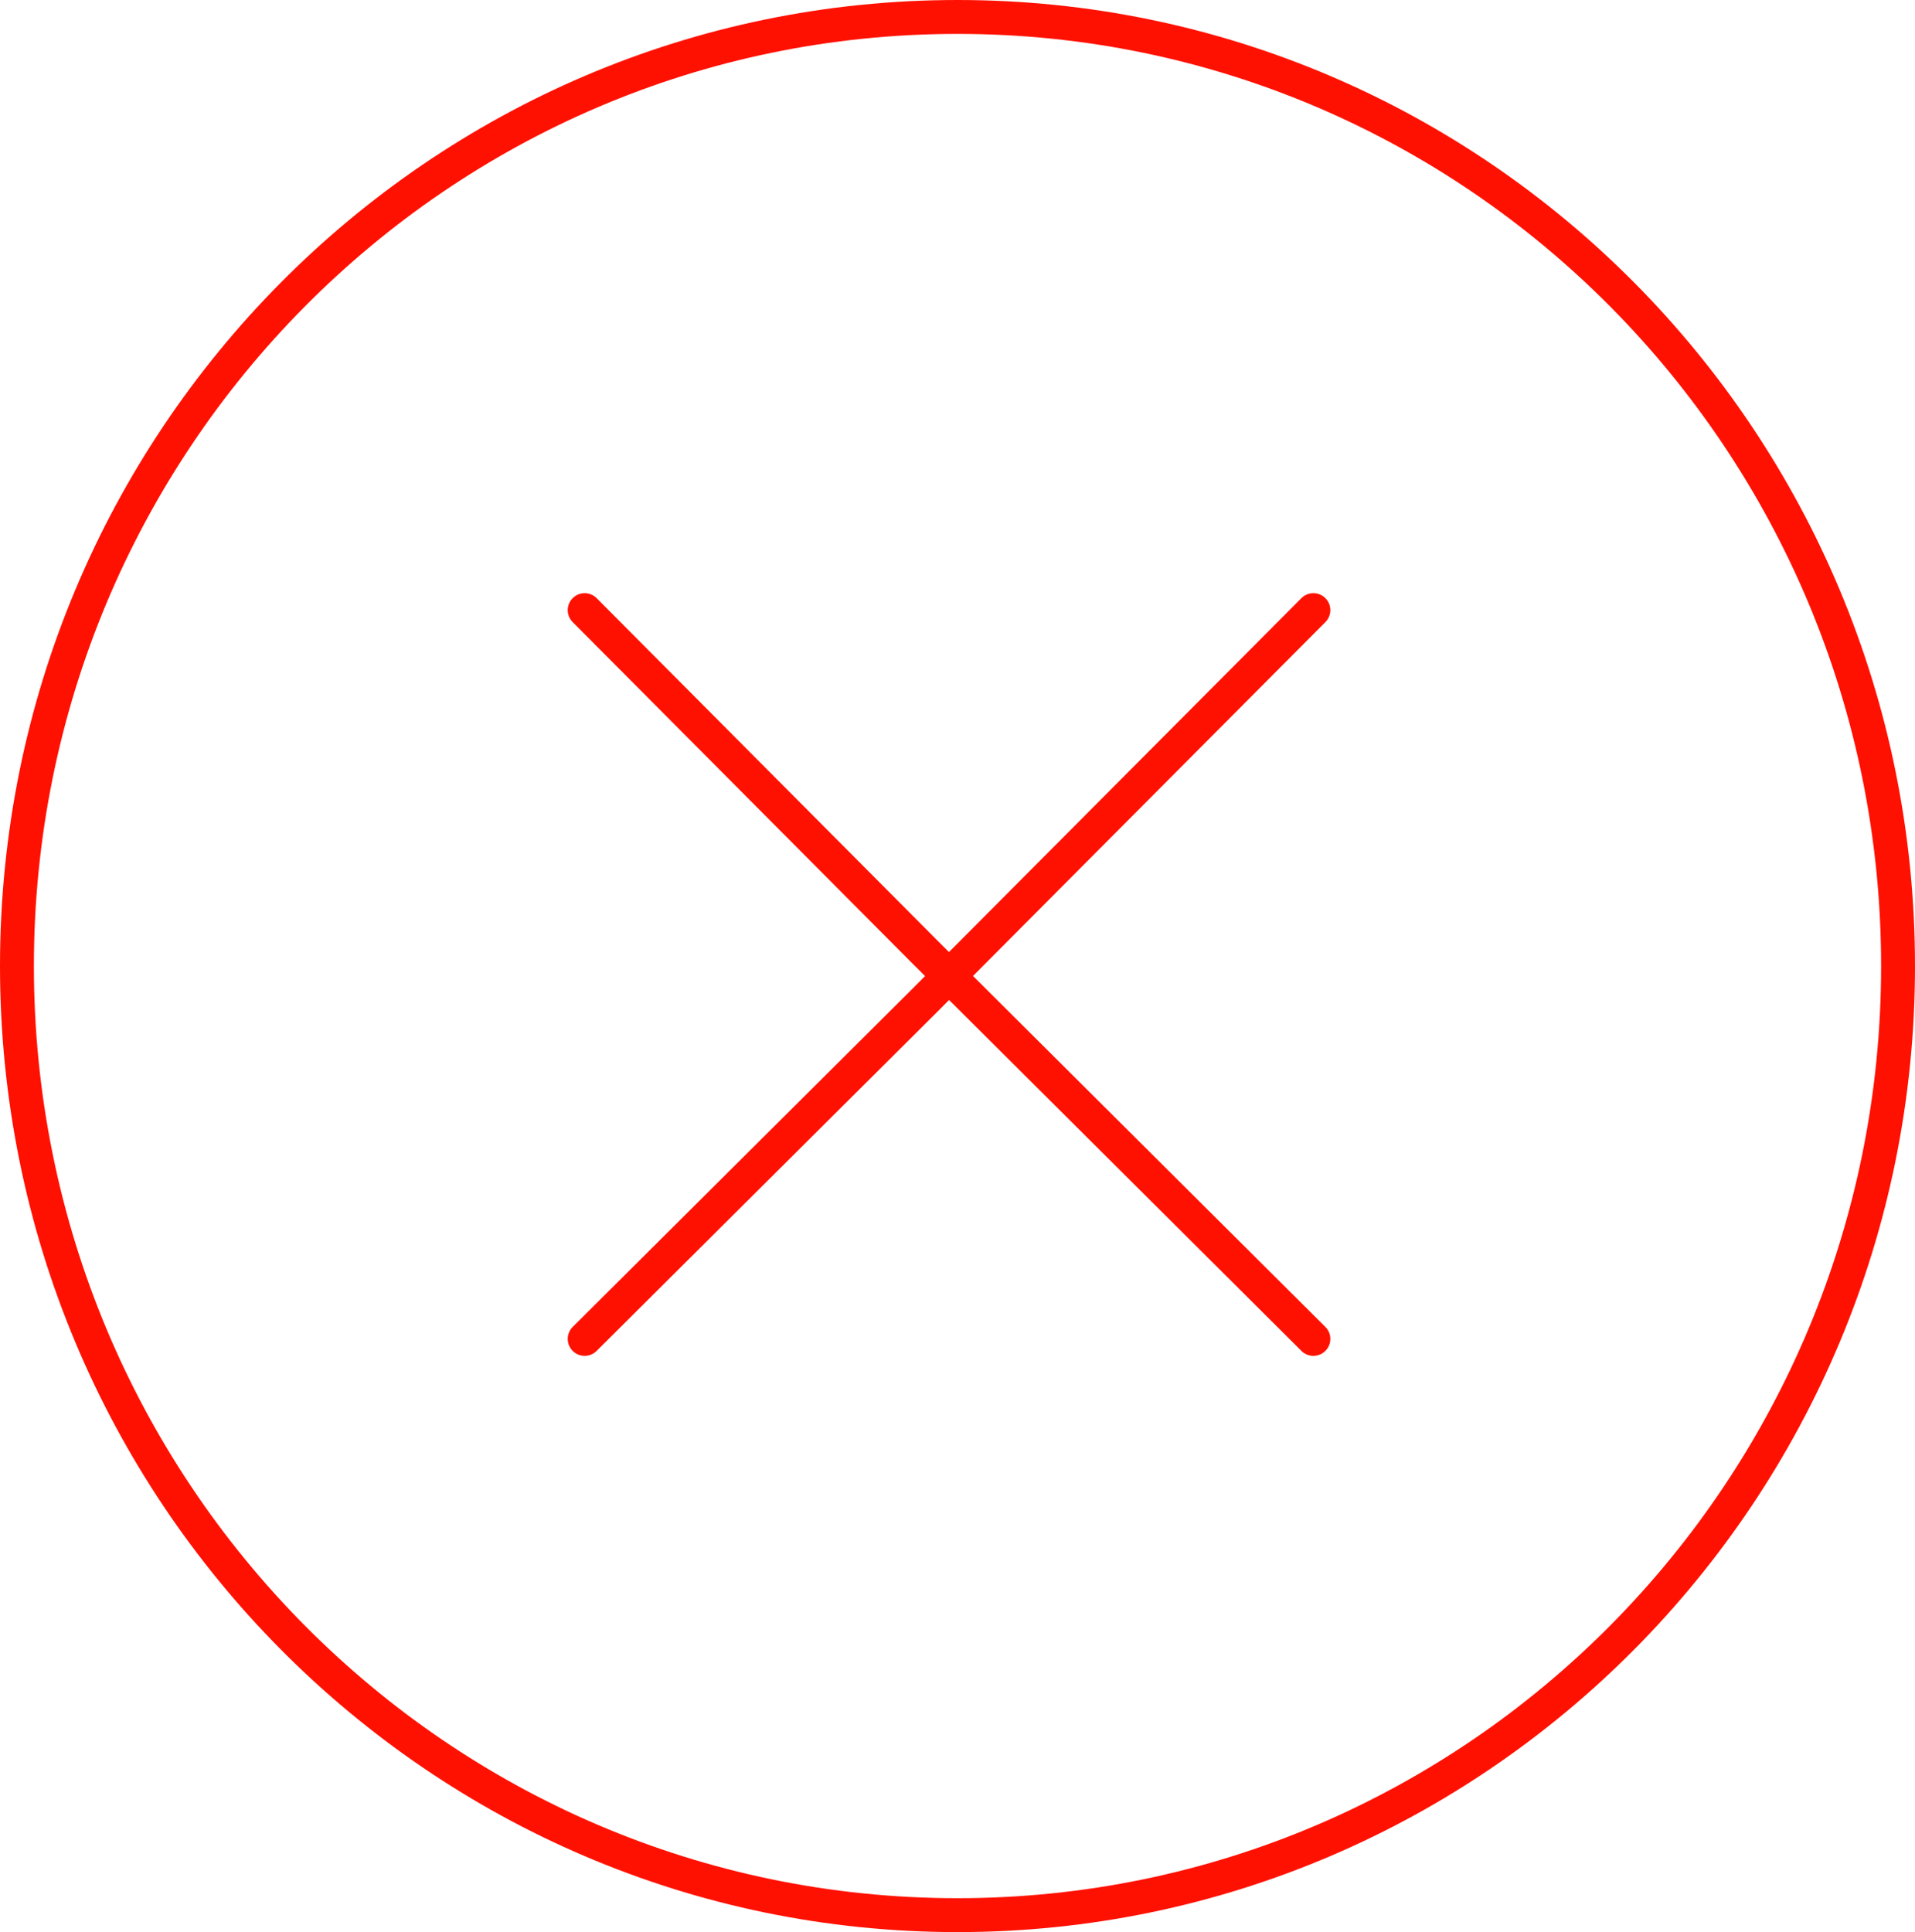<svg width="113" height="114" viewBox="0 0 113 114" fill="none" xmlns="http://www.w3.org/2000/svg">
<path d="M34.5 79L54.616 58.978L77.5 36" stroke="#FF1101" stroke-width="2" stroke-linecap="round"/>
<path d="M34.5 36L54.522 56.116L77.5 79" stroke="#FF1101" stroke-width="2" stroke-linecap="round"/>
<path d="M112 57C112 87.936 87.144 113 56.5 113C25.857 113 1 87.936 1 57C1 26.064 25.857 1 56.5 1C87.144 1 112 26.064 112 57Z" stroke="#FF1101" stroke-width="2"/>
</svg>
